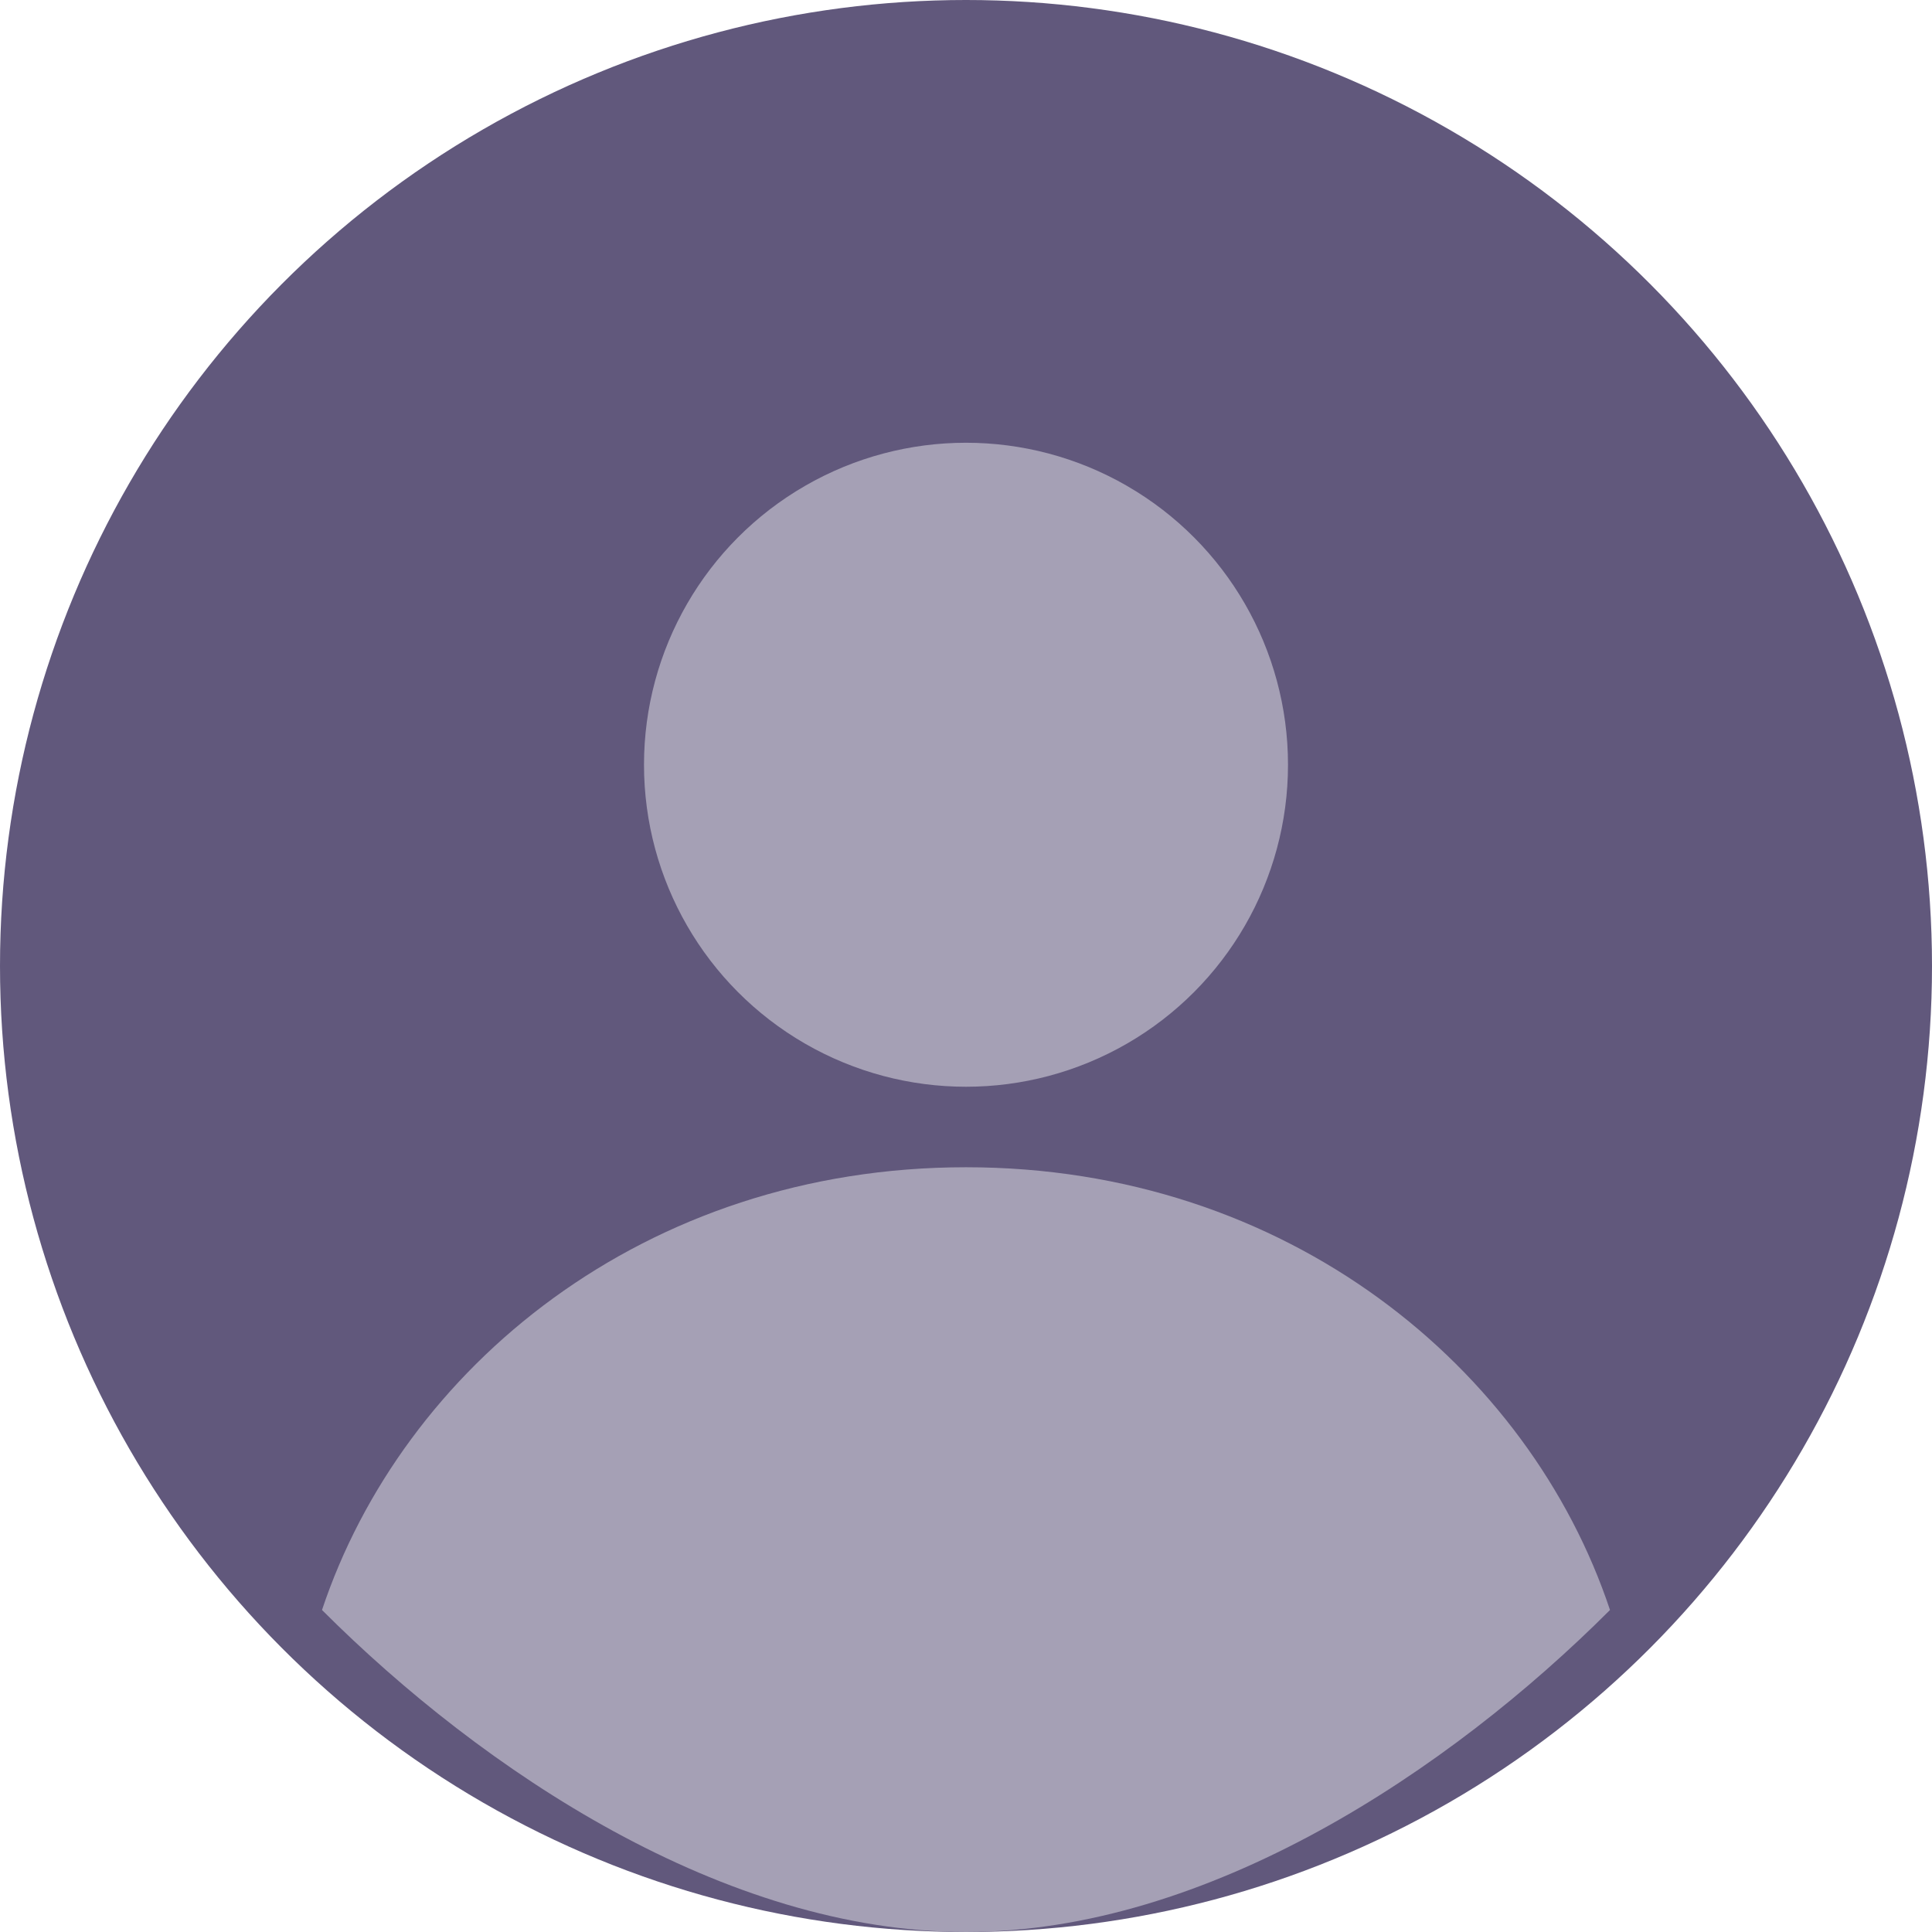 <?xml version="1.0" encoding="UTF-8"?>
<svg width="48" height="48" viewBox="0 0 48 48" fill="none" xmlns="http://www.w3.org/2000/svg">
  <!-- Background Circle -->
  <circle cx="24" cy="24" r="24" fill="#61587C"/>
  <!-- Head -->
  <circle cx="24" cy="19" r="8" fill="#A5A0B5"/>
  <!-- Body -->
  <path d="M24 29C16 29 10 34 8 40C12 44 18 48 24 48C30 48 36 44 40 40C38 34 32 29 24 29Z" fill="#A5A0B5"/>
</svg> 